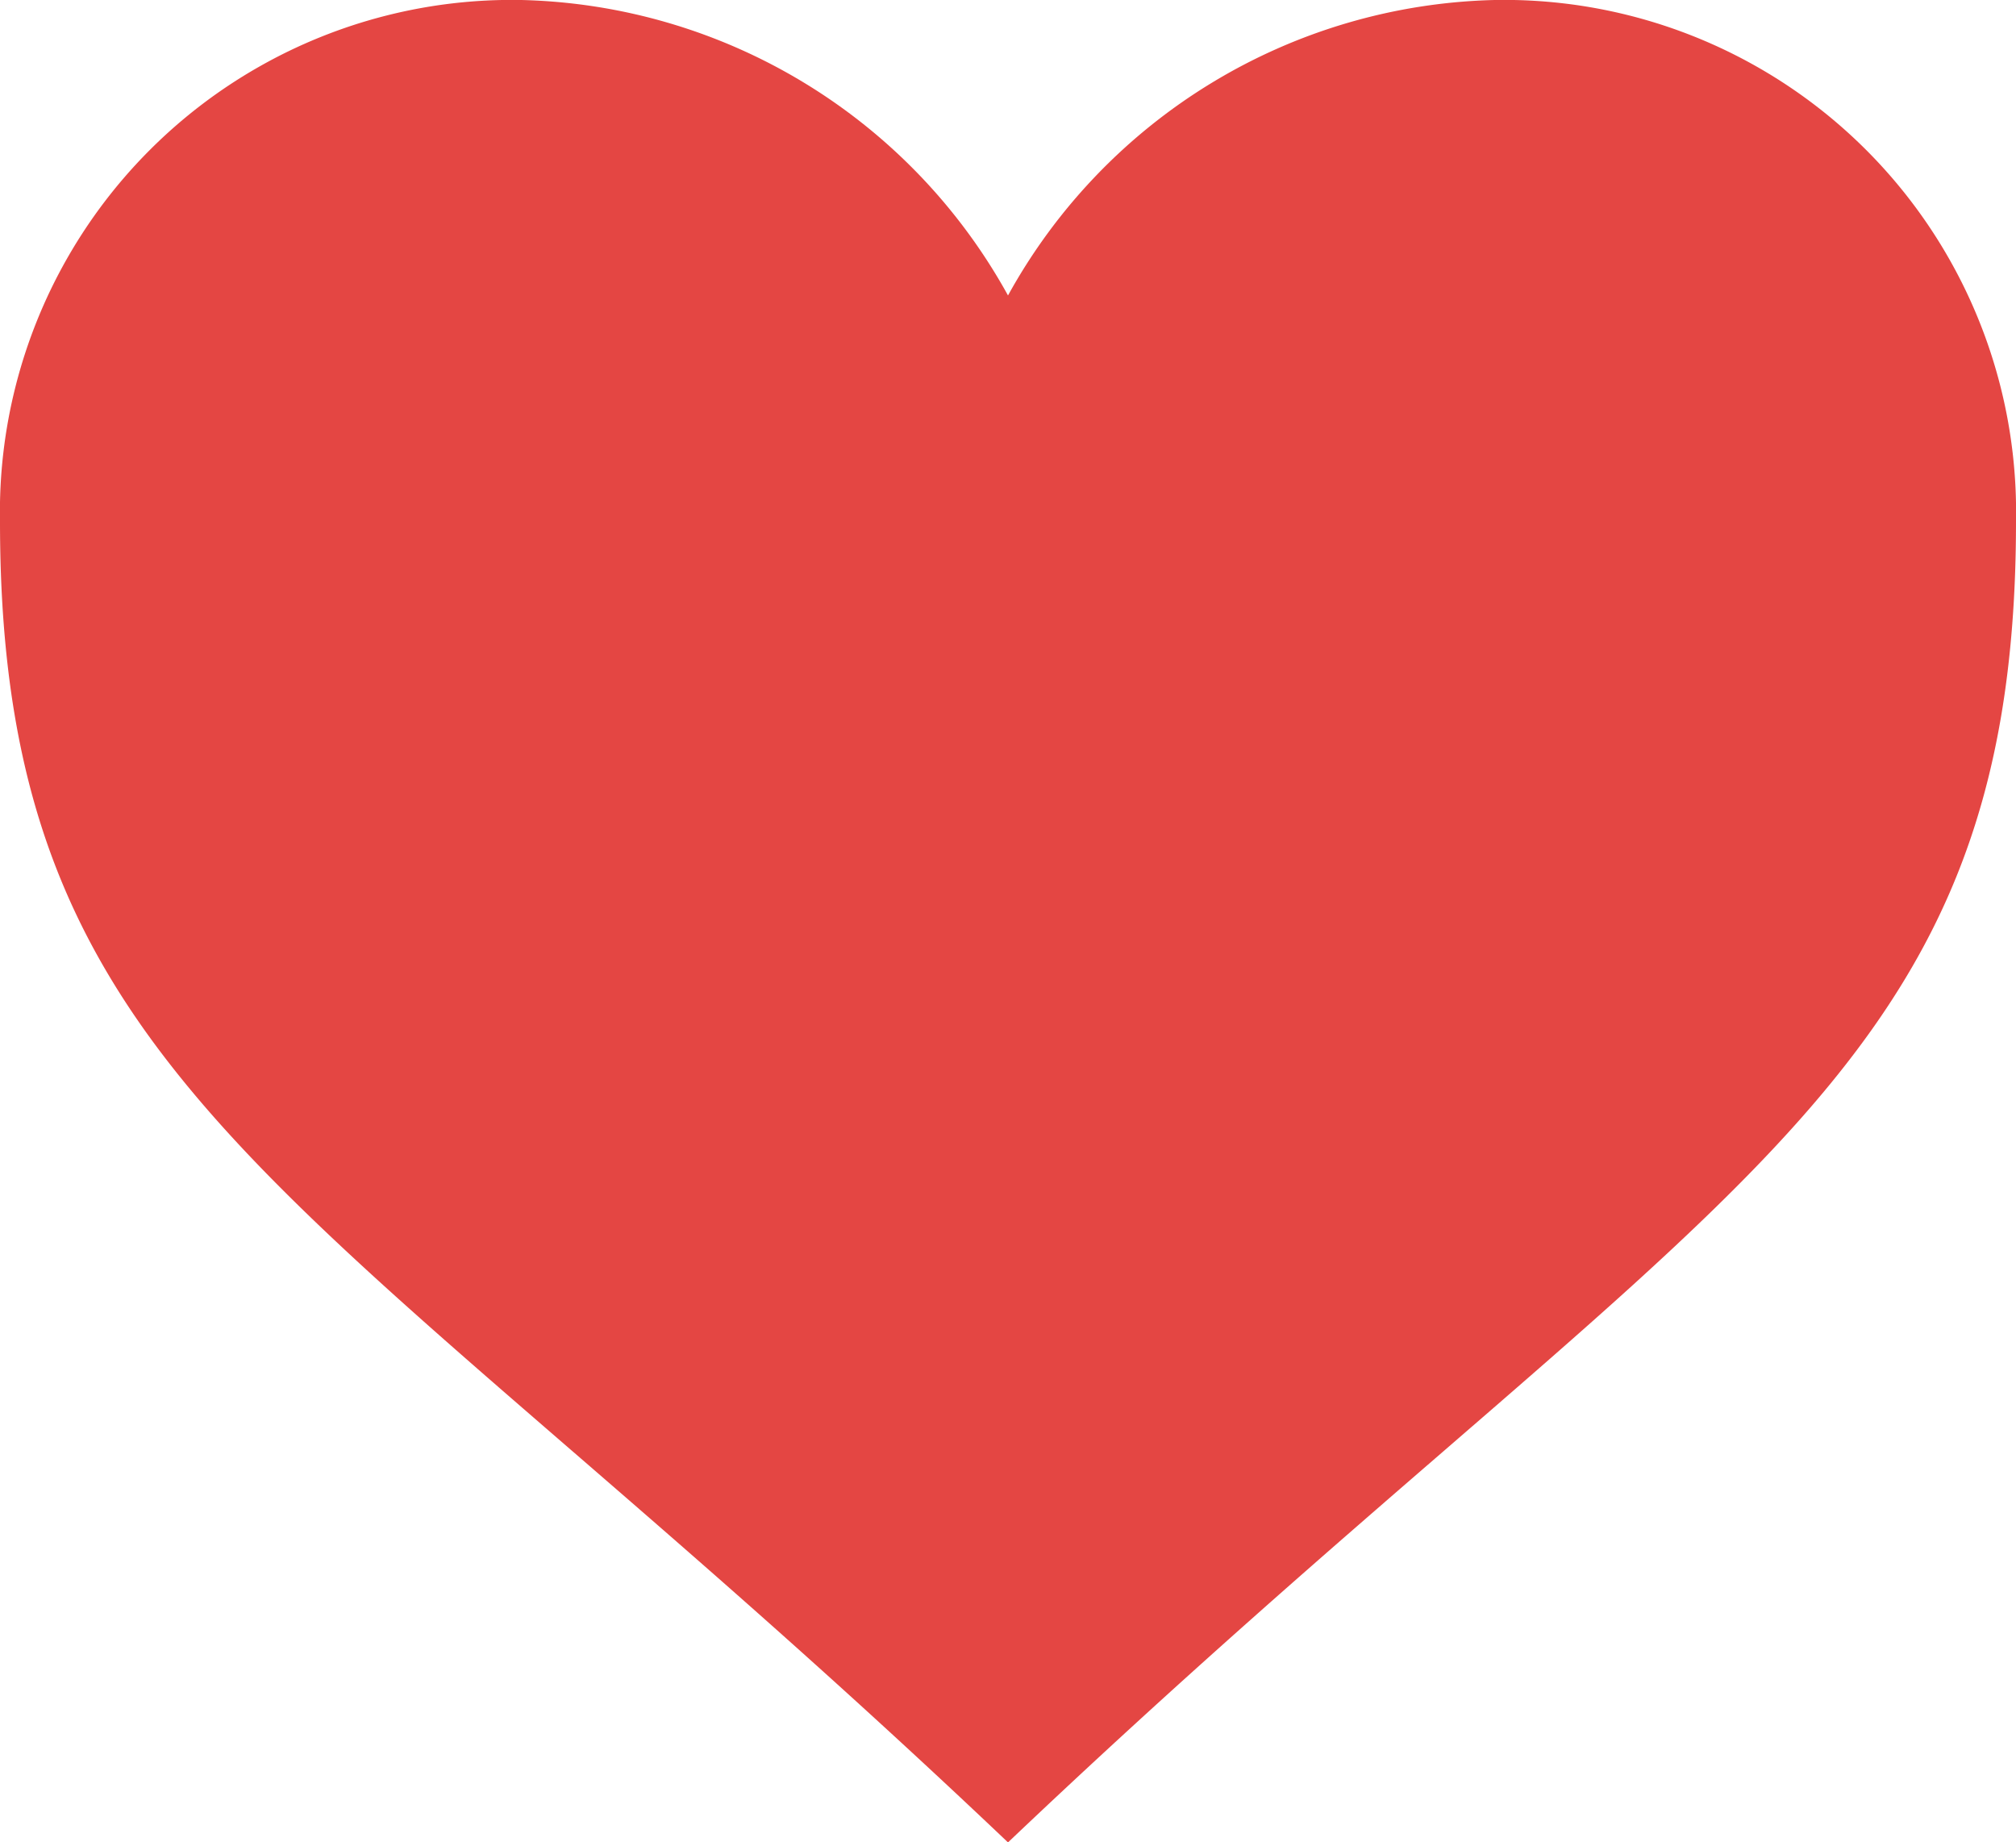 <svg xmlns="http://www.w3.org/2000/svg" width="35" height="31.983" viewBox="0 0 35 31.983">
  <path id="path4" d="M24.5,17.129A9.914,9.914,0,0,0,16.052,12,8.89,8.89,0,0,0,7,21.052c0,9.957,5.431,11.466,17.5,22.931C36.569,32.517,42,31.009,42,21.052A8.89,8.89,0,0,0,32.948,12,9.914,9.914,0,0,0,24.5,17.129Z" transform="translate(-7 -12)" fill="#e44643"/>
</svg>
